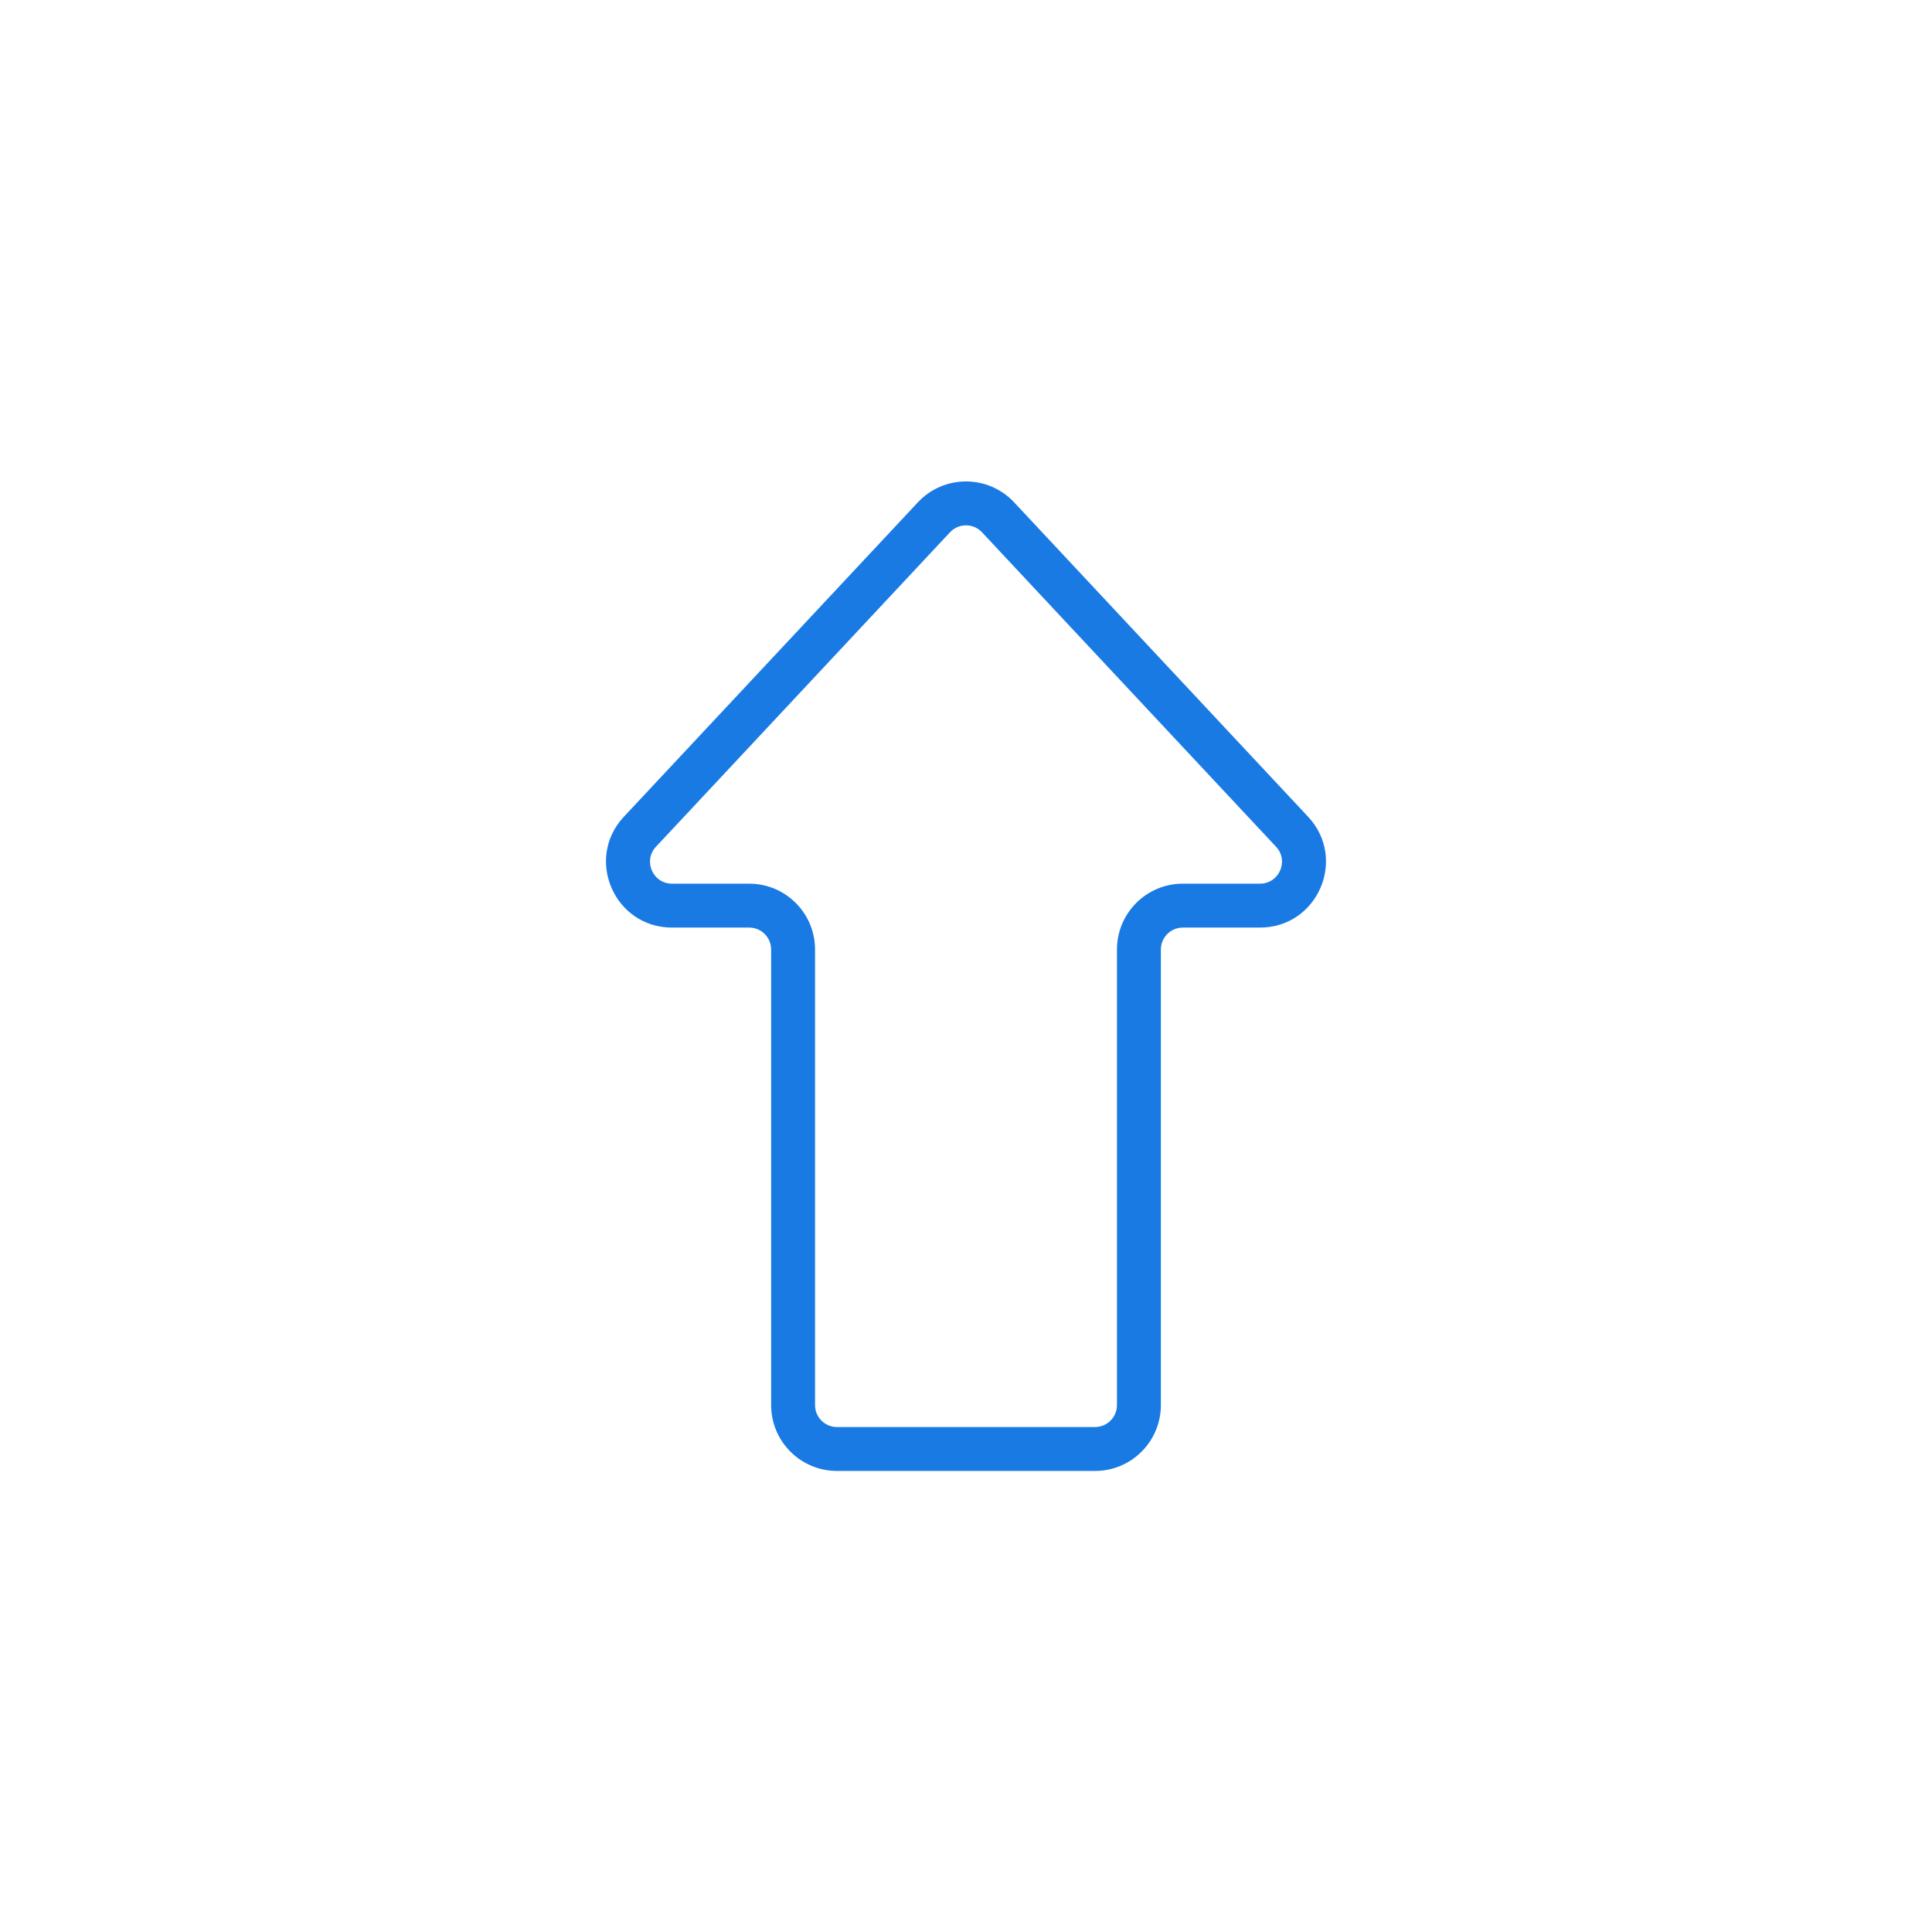 <svg width="44" height="44" viewBox="0 0 44 44" version="1.1" xmlns="http://www.w3.org/2000/svg" xmlns:xlink="http://www.w3.org/1999/xlink">
<title>Group 6</title>
<desc>Created using Figma</desc>
<g id="Canvas" transform="translate(-6010 7453)">
<g id="Group 6">
<g id="Ellipse 4.2">
<mask id="mask0_outline_ins">
<use xlink:href="#path0_fill" fill="white" transform="translate(6010 -7453)"/>
</mask>
<g mask="url(#mask0_outline_ins)">
<use xlink:href="#path1_stroke_2x" transform="translate(6010 -7453)" fill="#197AE3"/>
</g>
</g>
<g id="Vector">
<use xlink:href="#path2_stroke" transform="translate(6023 -7442)" fill="#197AE3"/>
</g>
</g>
</g>
<defs>
<path id="path0_fill" d="M 44 22C 44 34.15 34.15 44 22 44C 9.85 44 0 34.15 0 22C 0 9.85 9.85 0 22 0C 34.15 0 44 9.85 44 22Z"/>
<path id="path1_stroke_2x" d="M 43 22C 43 33.598 33.598 43 22 43L 22 45C 34.703 45 45 34.703 45 22L 43 22ZM 22 43C 10.402 43 1 33.598 1 22L -1 22C -1 34.703 9.297 45 22 45L 22 43ZM 1 22C 1 10.402 10.402 1 22 1L 22 -1C 9.297 -1 -1 9.297 -1 22L 1 22ZM 22 1C 33.598 1 43 10.402 43 22L 45 22C 45 9.297 34.703 -1 22 -1L 22 1Z"/>
<path id="path2_stroke" d="M 16.426 7.942L 16.791 7.601L 16.426 7.942ZM 1.574 7.942L 1.208 7.601L 1.574 7.942ZM 9.73 0.781L 9.365 1.123L 9.73 0.781ZM 7.904 0.44L 3.532 5.116L 4.263 5.799L 8.635 1.123L 7.904 0.44ZM 3.532 5.116L 1.208 7.601L 1.939 8.284L 4.263 5.799L 3.532 5.116ZM 2.304 10.125L 4.062 10.125L 4.062 9.125L 2.304 9.125L 2.304 10.125ZM 4.562 10.625L 4.562 21L 5.562 21L 5.562 10.625L 4.562 10.625ZM 6.062 22.5L 11.938 22.5L 11.938 21.5L 6.062 21.5L 6.062 22.5ZM 13.438 21L 13.438 10.625L 12.438 10.625L 12.438 21L 13.438 21ZM 9.365 1.123L 16.061 8.284L 16.791 7.601L 10.096 0.44L 9.365 1.123ZM 15.696 9.125L 13.938 9.125L 13.938 10.125L 15.696 10.125L 15.696 9.125ZM 16.061 8.284C 16.36 8.603 16.133 9.125 15.696 9.125L 15.696 10.125C 17.008 10.125 17.688 8.559 16.791 7.601L 16.061 8.284ZM 13.438 10.625C 13.438 10.349 13.661 10.125 13.938 10.125L 13.938 9.125C 13.109 9.125 12.438 9.797 12.438 10.625L 13.438 10.625ZM 11.938 22.5C 12.766 22.5 13.438 21.828 13.438 21L 12.438 21C 12.438 21.276 12.214 21.5 11.938 21.5L 11.938 22.5ZM 4.562 21C 4.562 21.828 5.234 22.5 6.062 22.5L 6.062 21.5C 5.786 21.5 5.562 21.276 5.562 21L 4.562 21ZM 4.062 10.125C 4.339 10.125 4.562 10.349 4.562 10.625L 5.562 10.625C 5.562 9.797 4.891 9.125 4.062 9.125L 4.062 10.125ZM 1.208 7.601C 0.312 8.559 0.992 10.125 2.304 10.125L 2.304 9.125C 1.867 9.125 1.64 8.603 1.939 8.284L 1.208 7.601ZM 4.263 5.799C 4.263 5.799 4.263 5.799 4.263 5.799C 4.263 5.799 4.263 5.799 4.263 5.799C 4.263 5.799 4.263 5.798 4.263 5.798C 4.24 5.093 3.533 5.115 3.532 5.116C 3.532 5.115 3.532 5.116 3.532 5.115C 3.532 5.116 3.532 5.116 3.532 5.116C 3.532 5.116 3.532 5.116 3.532 5.116C 3.532 5.116 3.532 5.116 3.532 5.116C 3.532 5.116 3.532 5.116 3.532 5.116C 3.532 5.116 3.532 5.116 3.532 5.116C 3.532 5.116 3.532 5.115 3.532 5.115C 3.533 5.115 4.24 5.093 4.262 5.799C 4.263 5.798 4.263 5.799 4.263 5.799C 4.263 5.799 4.263 5.799 4.263 5.799C 4.263 5.799 4.263 5.799 4.263 5.799C 4.263 5.799 4.263 5.799 4.263 5.799L 3.532 5.116L 3.532 5.116C 3.532 5.116 3.532 5.116 3.532 5.116C 3.532 5.116 3.532 5.116 3.532 5.116C 3.532 5.116 3.532 5.116 3.532 5.116C 3.555 5.821 4.262 5.799 4.263 5.798C 4.262 5.799 4.263 5.799 4.262 5.799C 4.263 5.799 4.263 5.799 4.263 5.799C 4.263 5.799 4.263 5.799 4.263 5.799C 4.263 5.799 4.263 5.799 4.263 5.799L 4.263 5.799C 4.263 5.799 4.263 5.799 4.263 5.799C 4.263 5.798 4.263 5.799 4.263 5.799C 4.263 5.799 4.262 5.799 4.262 5.799C 4.262 5.799 3.555 5.821 3.532 5.115C 3.531 5.116 3.532 5.115 3.532 5.116C 3.532 5.116 3.532 5.116 3.532 5.116C 3.532 5.116 3.532 5.116 3.532 5.116C 3.532 5.116 3.532 5.116 3.532 5.116L 4.263 5.799ZM 8.635 1.123C 8.832 0.911 9.168 0.911 9.365 1.123L 10.096 0.44C 9.503 -0.194 8.497 -0.194 7.904 0.44L 8.635 1.123Z"/>
</defs>
</svg>
